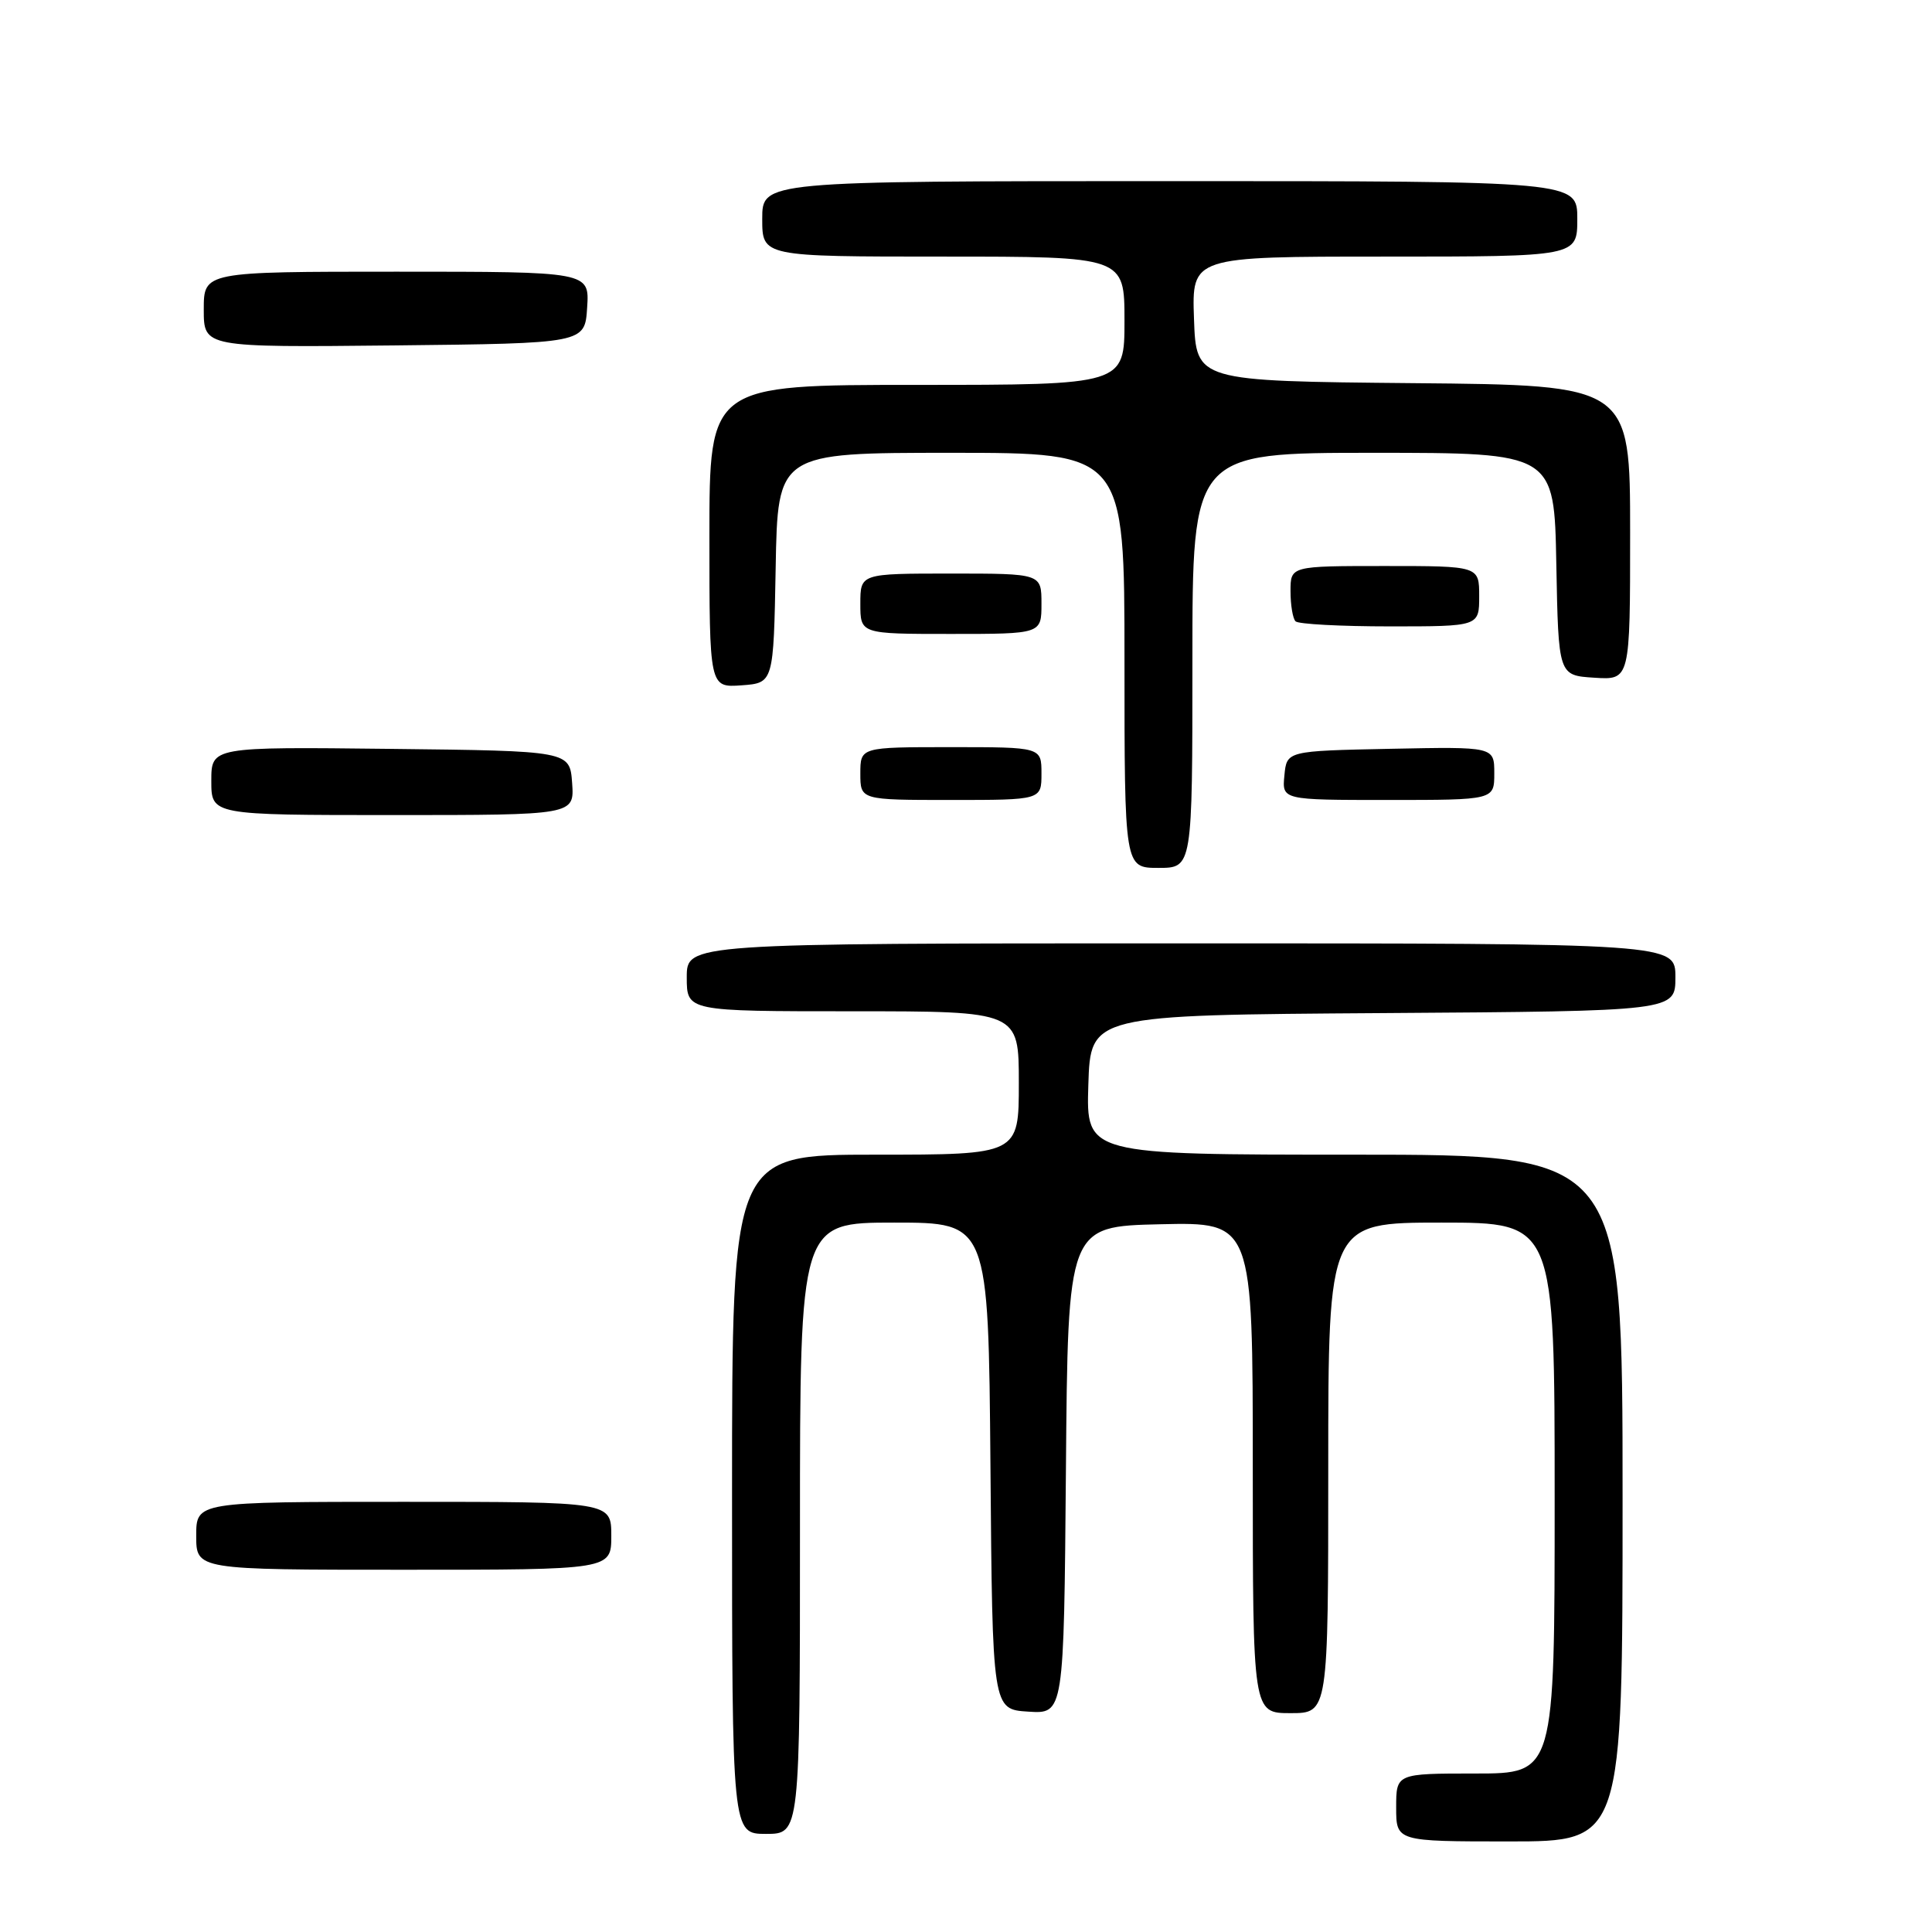 <?xml version="1.0" encoding="UTF-8" standalone="no"?>
<!DOCTYPE svg PUBLIC "-//W3C//DTD SVG 1.1//EN" "http://www.w3.org/Graphics/SVG/1.1/DTD/svg11.dtd" >
<svg xmlns="http://www.w3.org/2000/svg" xmlns:xlink="http://www.w3.org/1999/xlink" version="1.1" viewBox="0 0 256 256">
 <g >
 <path fill="currentColor"
d=" M 215.00 198.50 C 215.00 153.00 215.00 153.00 179.46 153.00 C 143.92 153.00 143.92 153.00 144.21 143.75 C 144.50 134.50 144.50 134.50 183.25 134.24 C 222.00 133.98 222.00 133.98 222.00 129.49 C 222.00 125.00 222.00 125.00 156.50 125.00 C 91.00 125.00 91.00 125.00 91.00 129.50 C 91.00 134.00 91.00 134.00 113.00 134.00 C 135.00 134.00 135.00 134.00 135.00 143.50 C 135.00 153.00 135.00 153.00 116.00 153.00 C 97.00 153.00 97.00 153.00 97.00 198.00 C 97.00 243.00 97.00 243.00 101.50 243.00 C 106.00 243.00 106.00 243.00 106.00 202.50 C 106.00 162.00 106.00 162.00 118.49 162.00 C 130.97 162.00 130.97 162.00 131.24 194.25 C 131.50 226.50 131.50 226.50 136.24 226.80 C 140.97 227.11 140.97 227.11 141.24 194.80 C 141.50 162.50 141.50 162.50 153.75 162.22 C 166.00 161.94 166.00 161.94 166.00 194.47 C 166.00 227.00 166.00 227.00 171.00 227.00 C 176.00 227.00 176.00 227.00 176.00 194.50 C 176.00 162.00 176.00 162.00 191.00 162.00 C 206.00 162.00 206.00 162.00 206.00 198.50 C 206.00 235.00 206.00 235.00 195.50 235.00 C 185.00 235.00 185.00 235.00 185.00 239.50 C 185.00 244.00 185.00 244.00 200.00 244.00 C 215.00 244.00 215.00 244.00 215.00 198.50 Z  M 81.00 203.50 C 81.00 199.00 81.00 199.00 53.50 199.00 C 26.00 199.00 26.00 199.00 26.00 203.50 C 26.00 208.00 26.00 208.00 53.50 208.00 C 81.00 208.00 81.00 208.00 81.00 203.50 Z  M 158.00 87.50 C 158.00 60.00 158.00 60.00 181.97 60.00 C 205.95 60.00 205.95 60.00 206.22 74.75 C 206.50 89.50 206.50 89.50 211.25 89.80 C 216.00 90.11 216.00 90.11 216.00 70.57 C 216.00 51.03 216.00 51.03 187.25 50.77 C 158.50 50.50 158.50 50.50 158.21 42.25 C 157.92 34.00 157.92 34.00 183.46 34.00 C 209.00 34.00 209.00 34.00 209.00 29.00 C 209.00 24.00 209.00 24.00 155.00 24.00 C 101.00 24.00 101.00 24.00 101.00 29.00 C 101.00 34.00 101.00 34.00 125.00 34.00 C 149.00 34.00 149.00 34.00 149.00 42.50 C 149.00 51.00 149.00 51.00 121.50 51.00 C 94.00 51.00 94.00 51.00 94.00 71.06 C 94.00 91.11 94.00 91.11 98.25 90.81 C 102.50 90.50 102.50 90.50 102.78 75.25 C 103.05 60.00 103.05 60.00 126.03 60.00 C 149.00 60.00 149.00 60.00 149.00 87.50 C 149.00 115.00 149.00 115.00 153.50 115.00 C 158.00 115.00 158.00 115.00 158.00 87.50 Z  M 75.81 103.75 C 75.50 99.50 75.50 99.50 51.75 99.23 C 28.00 98.96 28.00 98.96 28.00 103.48 C 28.00 108.00 28.00 108.00 52.06 108.00 C 76.11 108.00 76.11 108.00 75.81 103.75 Z  M 138.00 102.50 C 138.00 99.00 138.00 99.00 126.00 99.00 C 114.00 99.00 114.00 99.00 114.00 102.50 C 114.00 106.00 114.00 106.00 126.00 106.00 C 138.00 106.00 138.00 106.00 138.00 102.50 Z  M 198.00 102.47 C 198.00 98.94 198.00 98.94 184.25 99.22 C 170.50 99.50 170.50 99.50 170.19 102.75 C 169.87 106.00 169.87 106.00 183.94 106.00 C 198.00 106.00 198.00 106.00 198.00 102.47 Z  M 138.00 80.00 C 138.00 76.00 138.00 76.00 126.00 76.00 C 114.00 76.00 114.00 76.00 114.00 80.00 C 114.00 84.00 114.00 84.00 126.00 84.00 C 138.00 84.00 138.00 84.00 138.00 80.00 Z  M 196.00 79.00 C 196.00 75.00 196.00 75.00 183.50 75.00 C 171.00 75.00 171.00 75.00 171.00 78.33 C 171.00 80.17 171.30 81.97 171.67 82.33 C 172.03 82.70 177.66 83.00 184.17 83.00 C 196.00 83.00 196.00 83.00 196.00 79.00 Z  M 77.80 40.75 C 78.11 36.00 78.11 36.00 52.55 36.00 C 27.00 36.00 27.00 36.00 27.00 41.02 C 27.00 46.03 27.00 46.03 52.25 45.77 C 77.50 45.50 77.50 45.50 77.80 40.75 Z "/>
</g>
</svg>